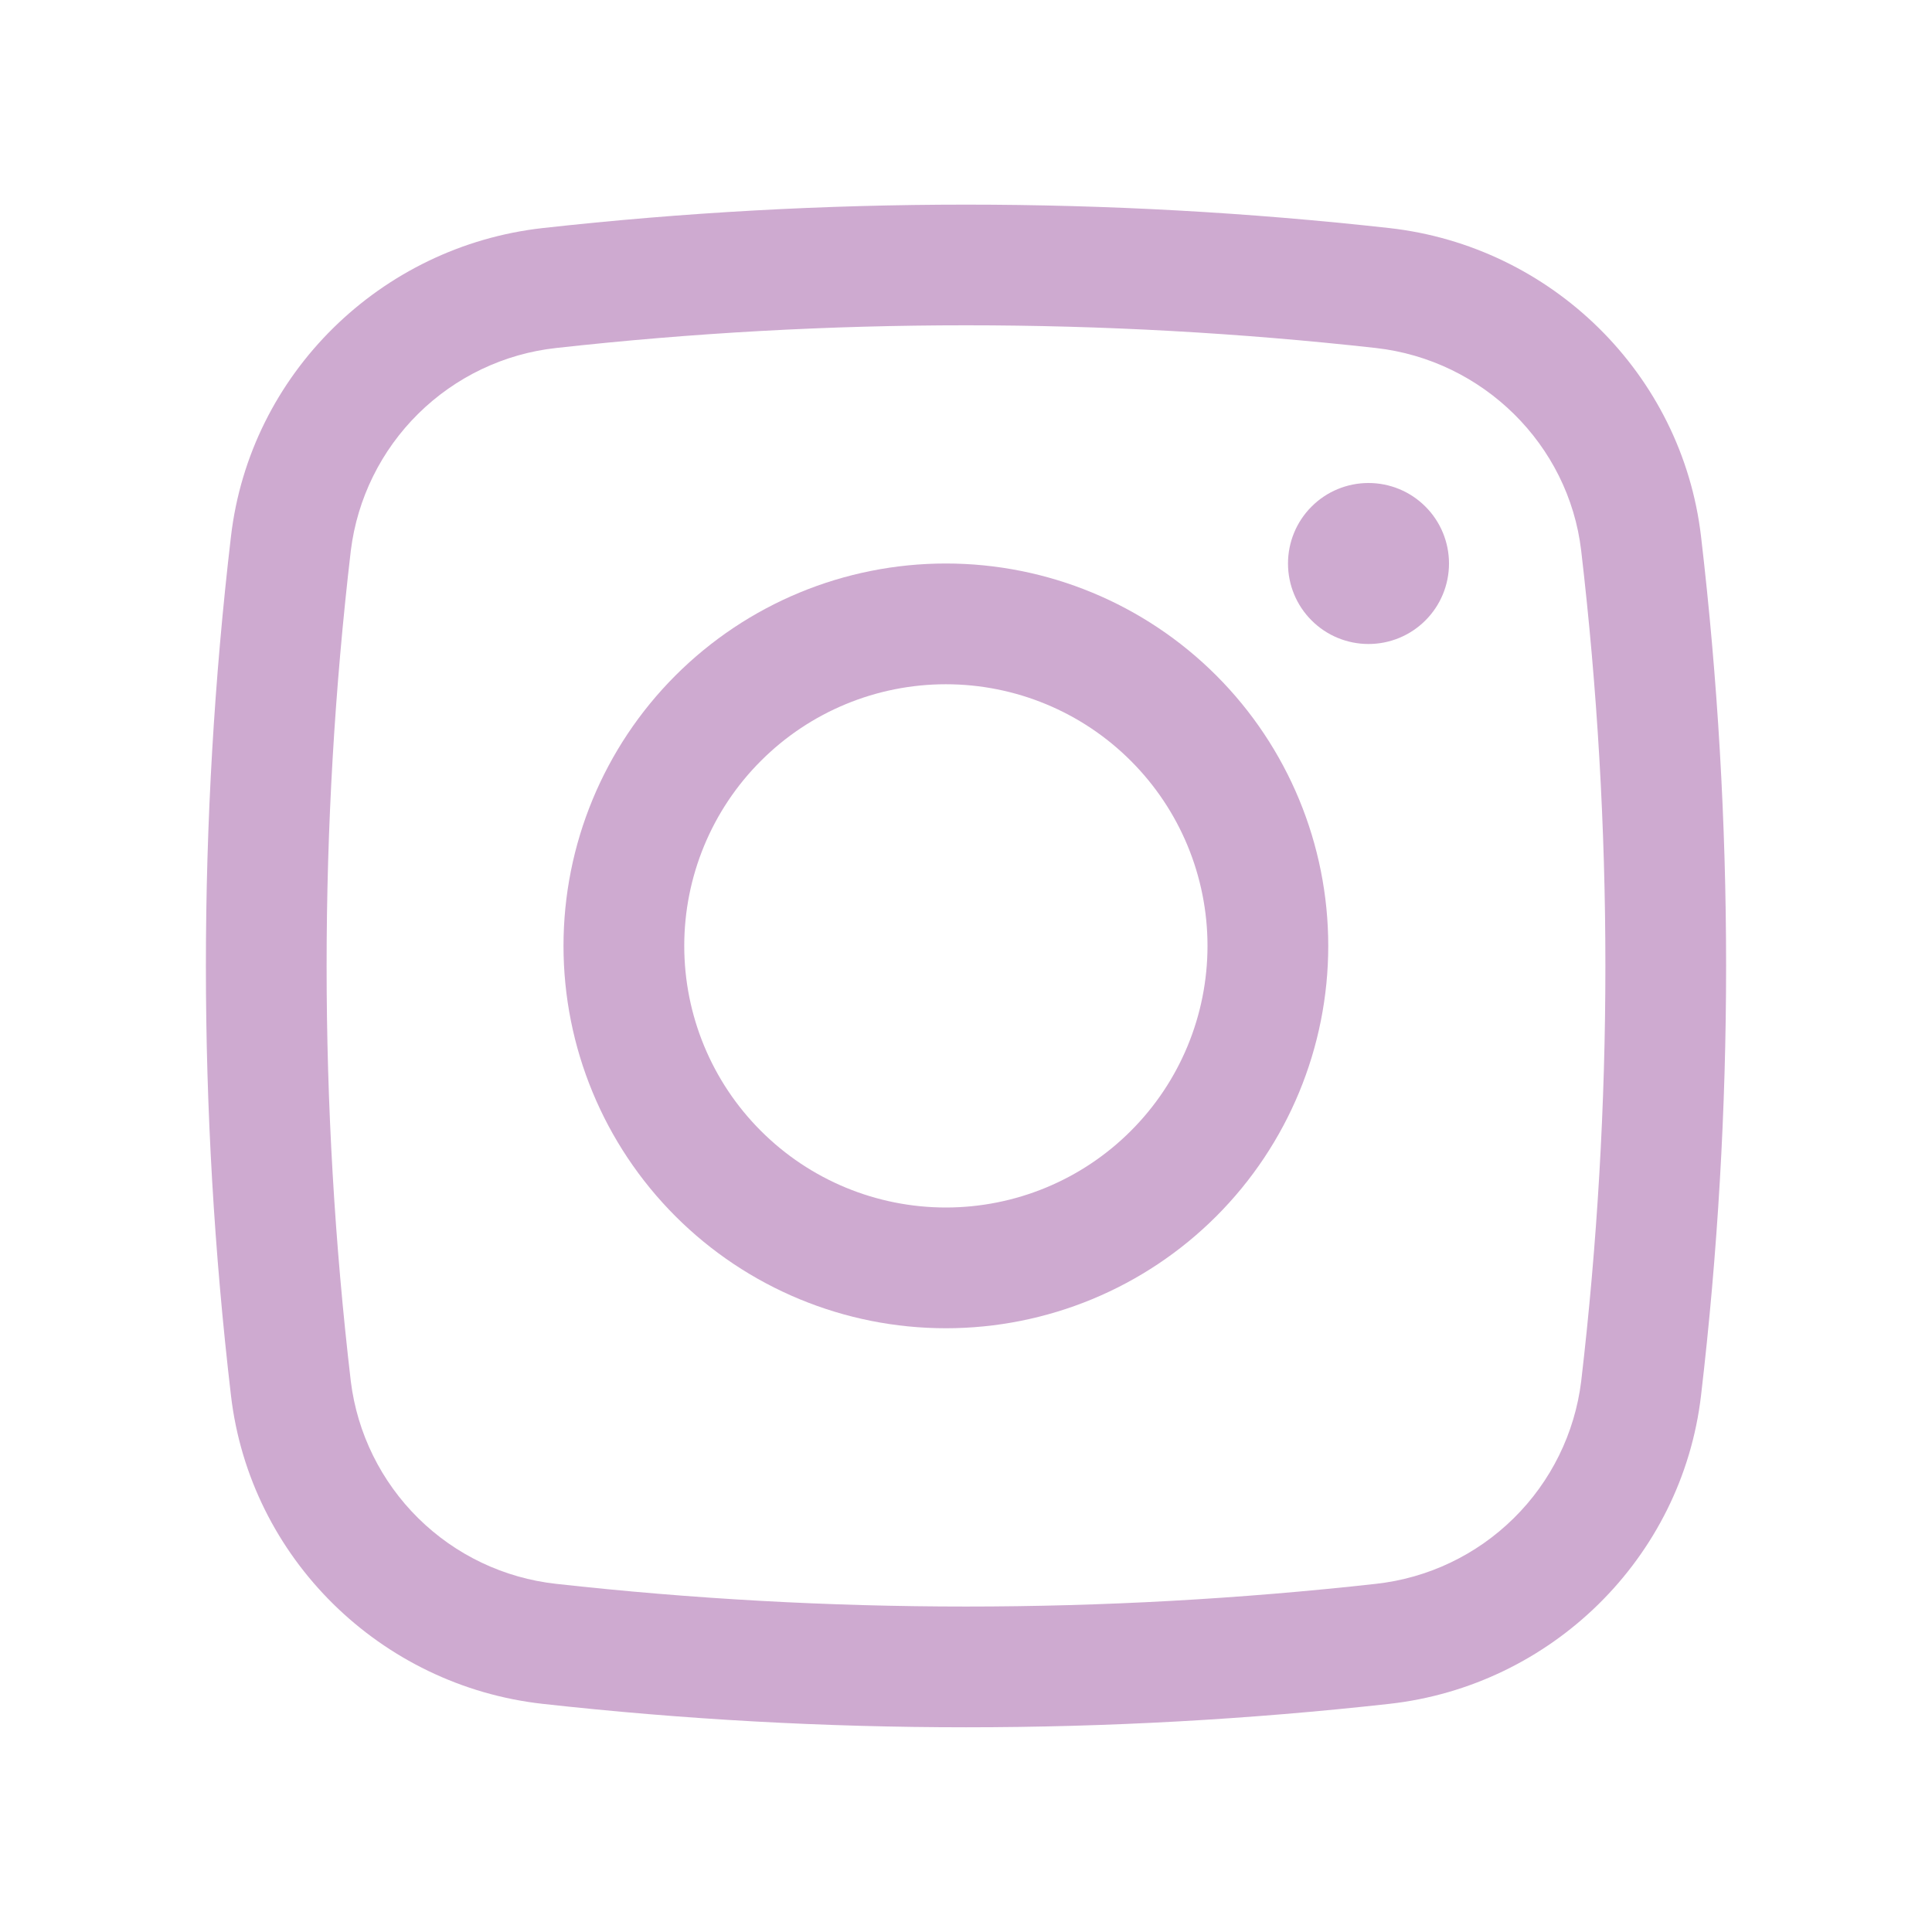<svg width="24" height="24" viewBox="0 0 24 24" fill="none" xmlns="http://www.w3.org/2000/svg">
<path d="M16 7C16 6.735 16.105 6.48 16.293 6.293C16.48 6.105 16.735 6 17 6C17.265 6 17.52 6.105 17.707 6.293C17.895 6.48 18 6.735 18 7C18 7.265 17.895 7.52 17.707 7.707C17.52 7.895 17.265 8 17 8C16.735 8 16.48 7.895 16.293 7.707C16.105 7.52 16 7.265 16 7Z" fill="#CEAAD0"/>
<path fill-rule="evenodd" clip-rule="evenodd" d="M11.75 7C10.49 7 9.282 7.5 8.391 8.391C7.5 9.282 7 10.49 7 11.75C7 13.01 7.5 14.218 8.391 15.109C9.282 16 10.49 16.5 11.75 16.5C13.01 16.5 14.218 16 15.109 15.109C16 14.218 16.5 13.01 16.5 11.75C16.5 10.49 16 9.282 15.109 8.391C14.218 7.5 13.01 7 11.75 7ZM8.5 11.75C8.5 10.888 8.842 10.061 9.452 9.452C10.061 8.842 10.888 8.5 11.75 8.5C12.612 8.5 13.439 8.842 14.048 9.452C14.658 10.061 15 10.888 15 11.75C15 12.612 14.658 13.439 14.048 14.048C13.439 14.658 12.612 15 11.75 15C10.888 15 10.061 14.658 9.452 14.048C8.842 13.439 8.5 12.612 8.5 11.75Z" fill="#CEAAD0"/>
<path fill-rule="evenodd" clip-rule="evenodd" d="M17.258 2.833C13.763 2.445 10.237 2.445 6.742 2.833C4.73 3.058 3.105 4.643 2.869 6.665C2.454 10.209 2.454 13.79 2.869 17.334C3.105 19.357 4.729 20.942 6.742 21.166C10.237 21.554 13.763 21.554 17.258 21.166C19.27 20.942 20.895 19.357 21.131 17.334C21.546 13.79 21.546 10.209 21.131 6.665C20.895 4.643 19.271 3.058 17.258 2.833ZM6.908 4.323C10.292 3.947 13.708 3.947 17.092 4.323C18.422 4.473 19.487 5.522 19.642 6.84C20.043 10.268 20.043 13.731 19.642 17.16C19.562 17.805 19.267 18.404 18.804 18.86C18.341 19.317 17.738 19.604 17.092 19.675C13.708 20.051 10.292 20.051 6.908 19.675C6.262 19.604 5.659 19.317 5.196 18.86C4.734 18.404 4.438 17.805 4.358 17.16C3.957 13.731 3.957 10.268 4.358 6.84C4.438 6.194 4.734 5.595 5.196 5.139C5.659 4.682 6.262 4.394 6.908 4.323Z" fill="#CEAAD0"/>
</svg>
